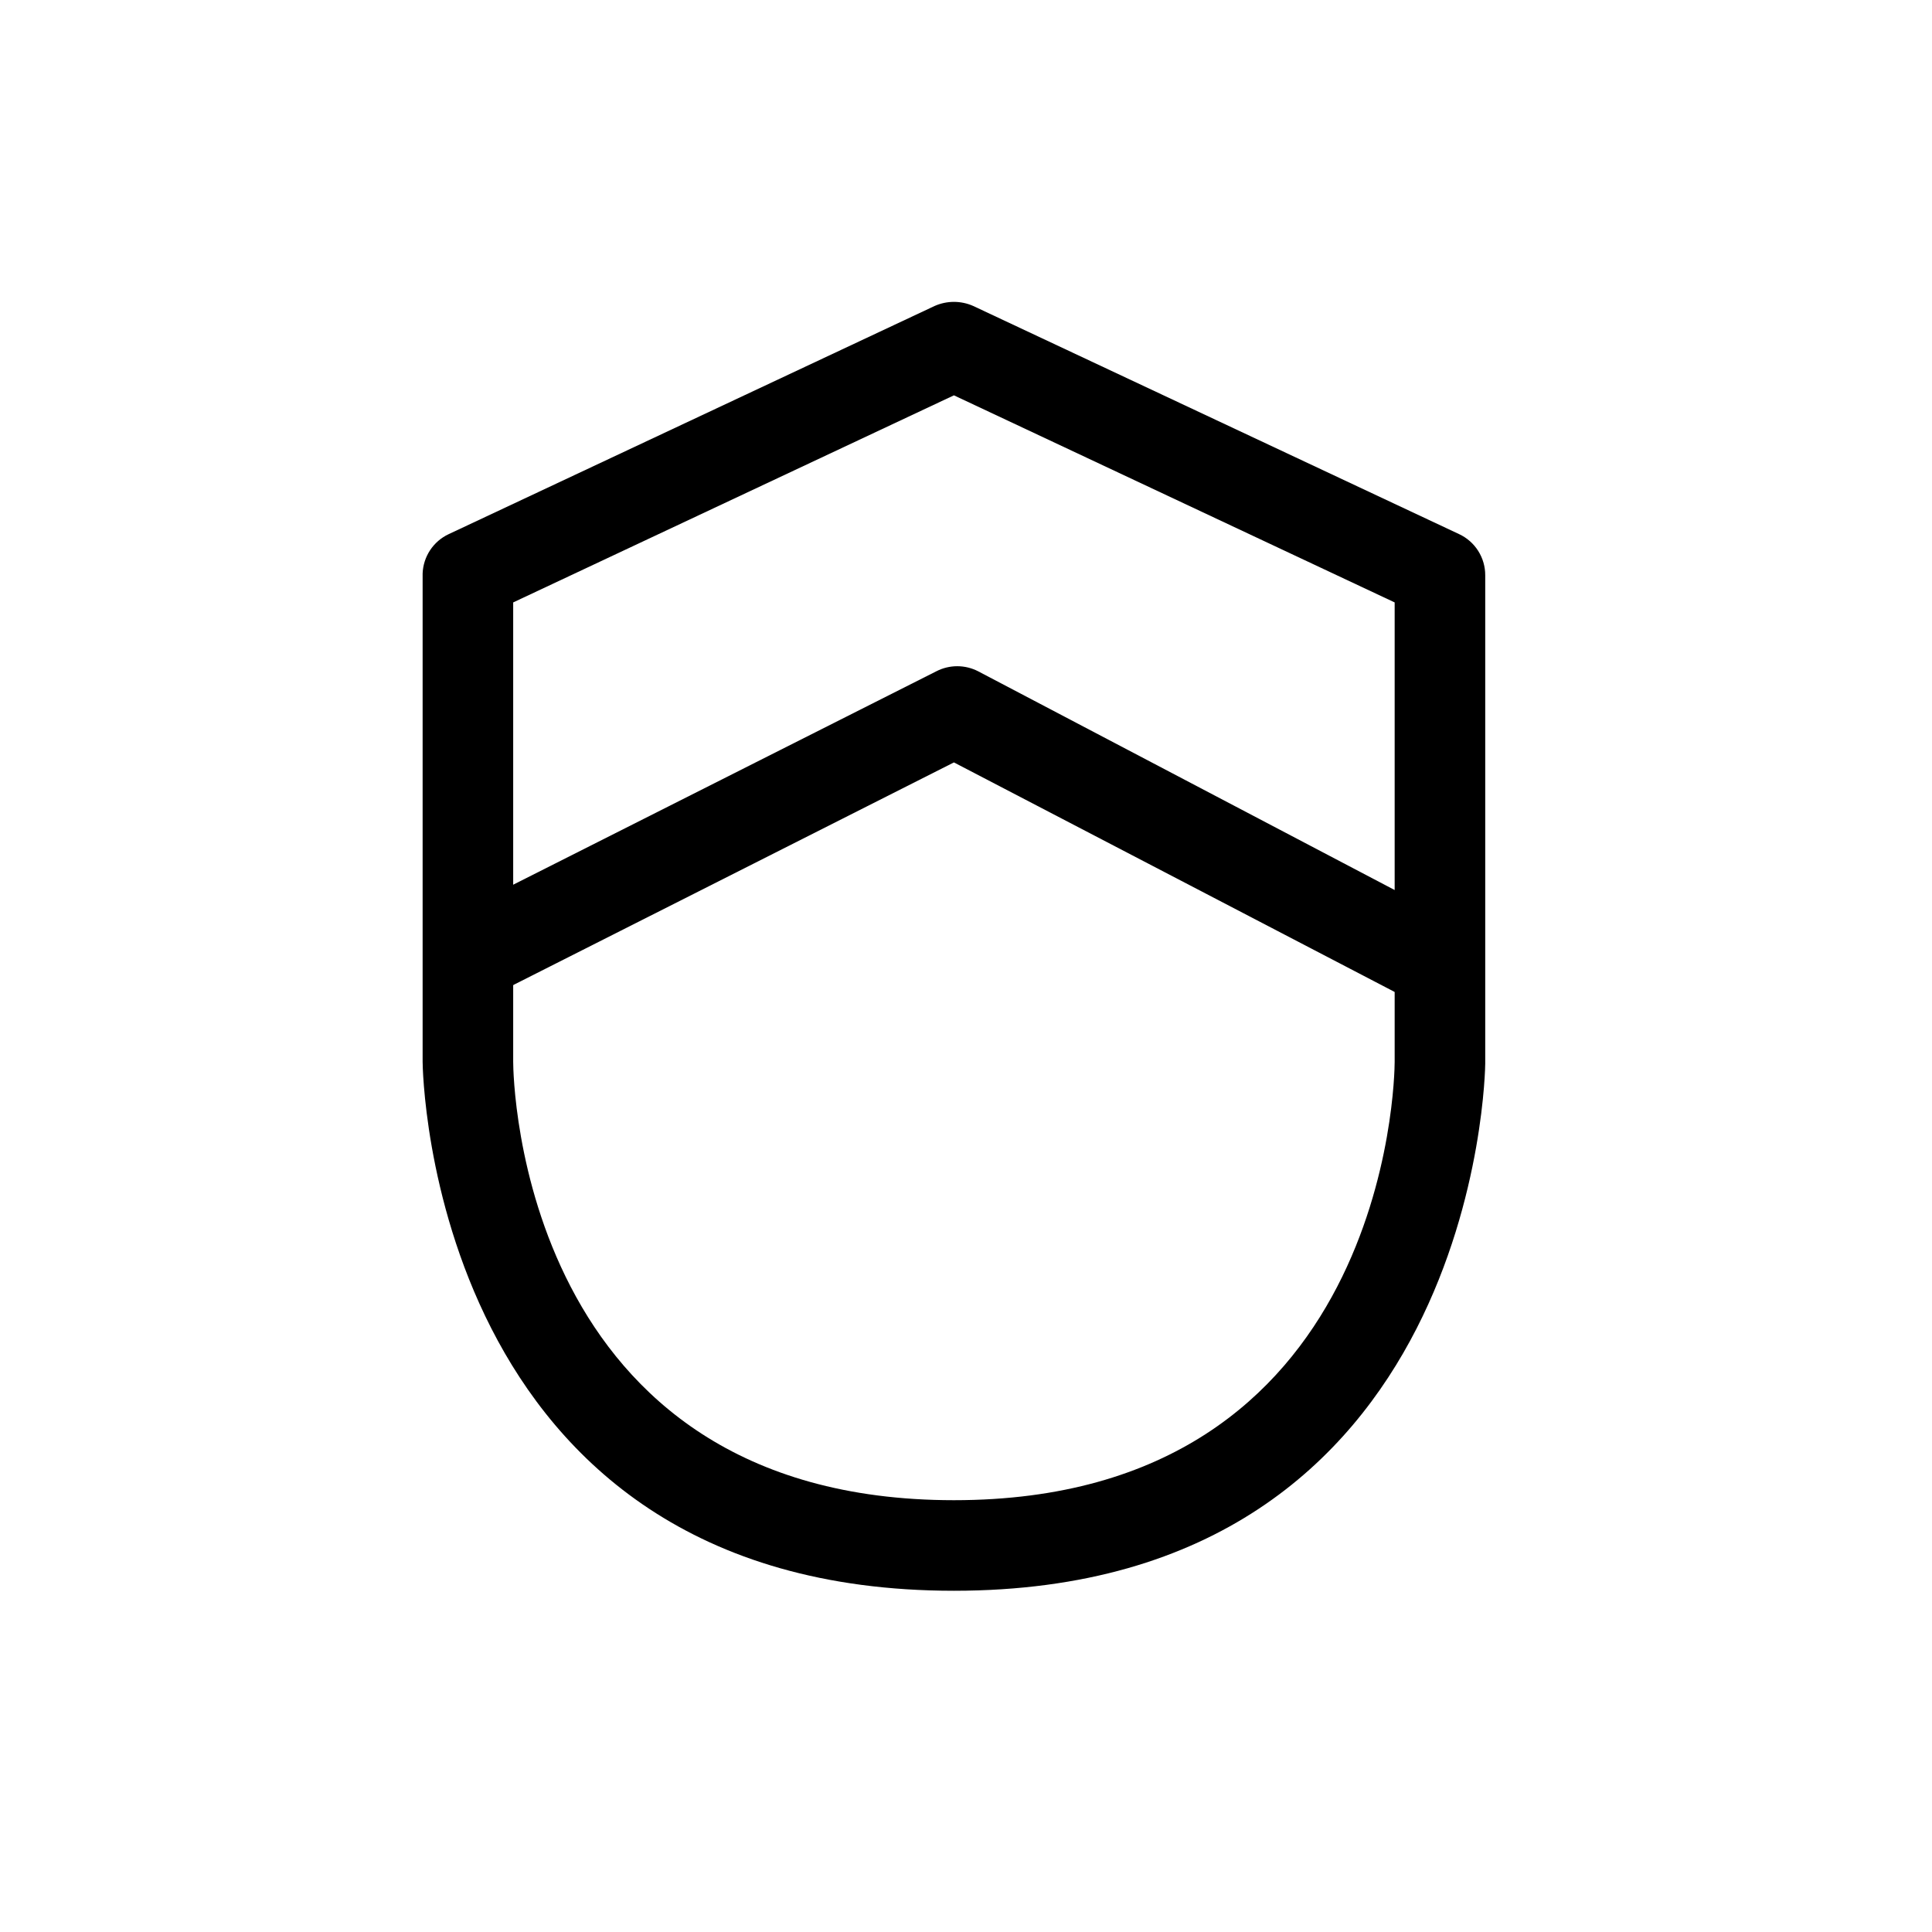 <svg width="48" height="48" viewBox="0 0 48 48" fill="none" xmlns="http://www.w3.org/2000/svg">
<path d="M23.7 39.522C10.65 39.522 10.5 26.517 10.5 26.382V14.247C10.508 14.041 10.572 13.841 10.686 13.669C10.8 13.497 10.959 13.359 11.145 13.272L23.22 7.602C23.371 7.535 23.535 7.5 23.7 7.5C23.865 7.5 24.029 7.535 24.18 7.602L36.255 13.272C36.448 13.363 36.612 13.507 36.726 13.688C36.84 13.868 36.901 14.078 36.9 14.292V26.427C36.9 26.517 36.75 39.522 23.7 39.522ZM12.75 14.967V26.382C12.75 26.772 12.915 37.272 23.7 37.272C34.485 37.272 34.65 26.772 34.65 26.382V14.967L23.7 9.822L12.75 14.967Z" fill="current"/>
<path d="M11.7 24.897C11.446 24.898 11.2 24.813 11 24.656C10.801 24.5 10.66 24.28 10.601 24.034C10.542 23.787 10.568 23.528 10.675 23.298C10.782 23.068 10.963 22.881 11.19 22.767L23.265 16.677C23.425 16.595 23.602 16.552 23.782 16.552C23.962 16.552 24.14 16.595 24.3 16.677L35.925 22.782C36.069 22.842 36.198 22.932 36.306 23.046C36.413 23.159 36.495 23.294 36.547 23.441C36.6 23.588 36.621 23.744 36.61 23.9C36.598 24.056 36.555 24.207 36.482 24.345C36.408 24.483 36.307 24.604 36.185 24.701C36.062 24.798 35.921 24.868 35.77 24.907C35.619 24.946 35.461 24.954 35.307 24.929C35.153 24.904 35.006 24.847 34.875 24.762L23.7 18.942L12.15 24.777C12.009 24.845 11.856 24.886 11.7 24.897Z" fill="current"/>
</svg>
